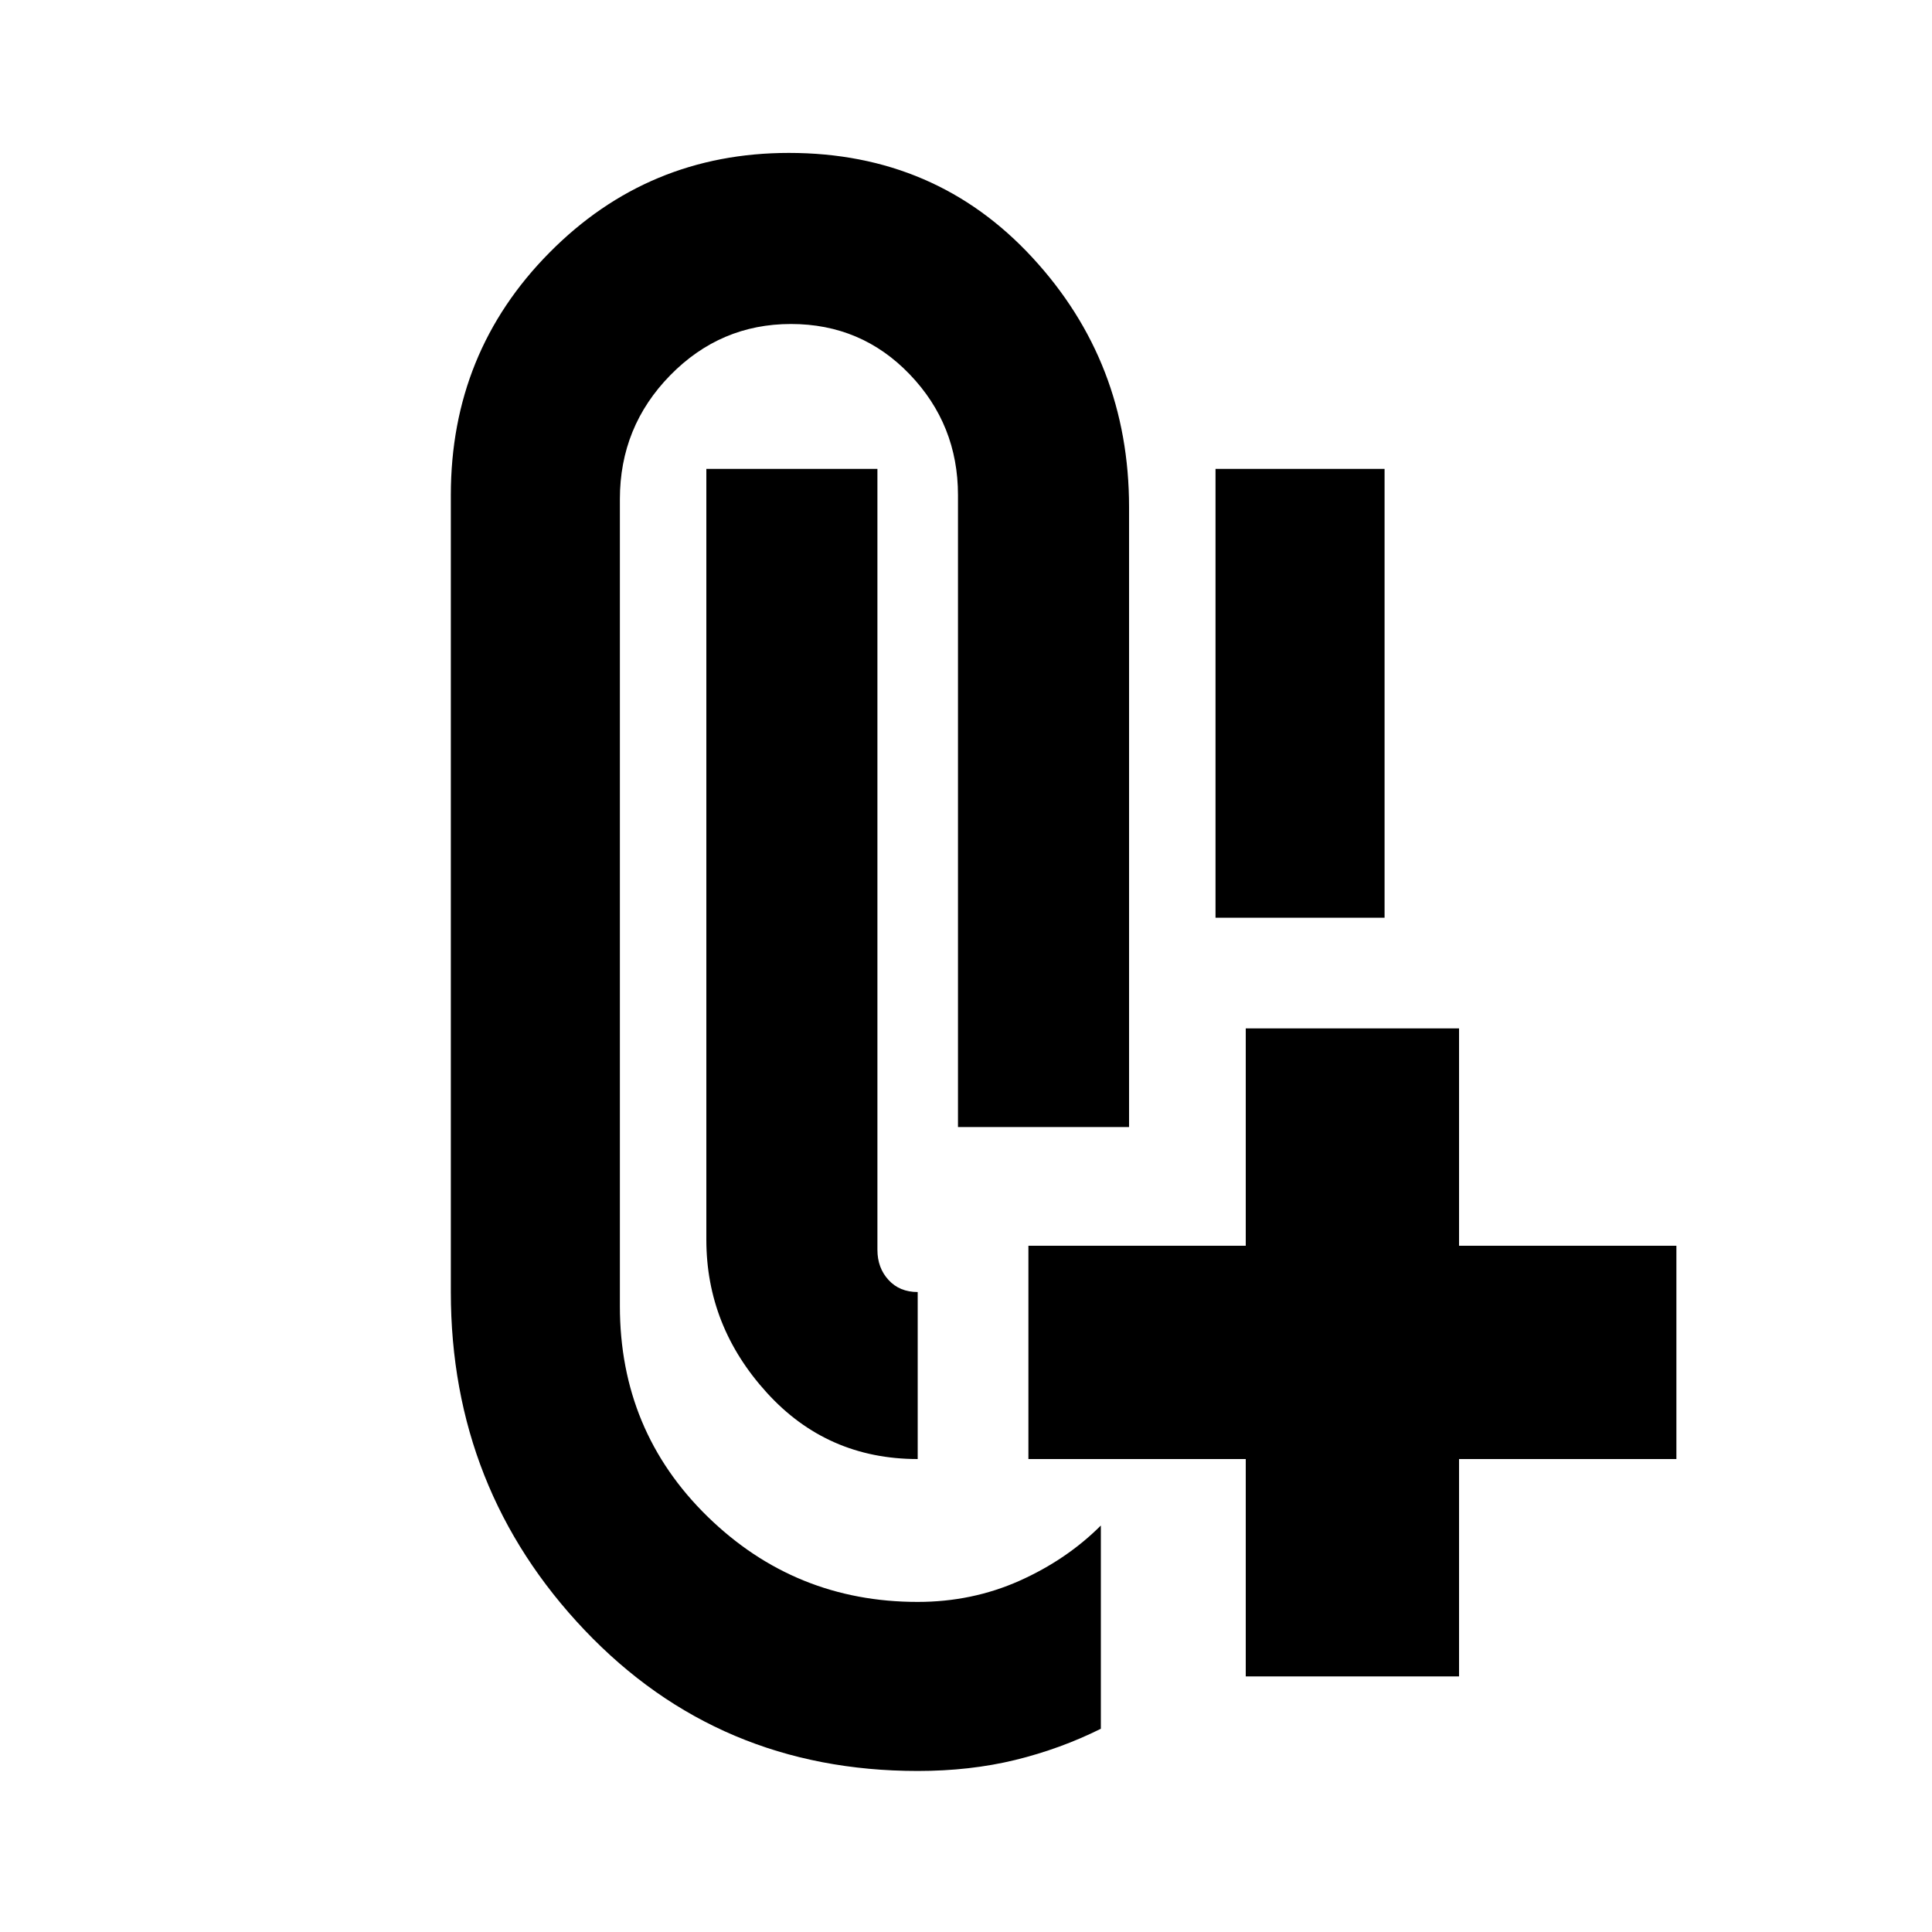 <svg xmlns="http://www.w3.org/2000/svg" height="20" width="20"><path d="M9.5 18.333q-2.062 0-3.448-1.458-1.385-1.458-1.385-3.5v-8.25q0-1.479 1.021-2.51 1.02-1.032 2.479-1.032 1.521 0 2.521 1.084 1 1.083 1 2.583v6.417H9.917V5.125q0-.729-.5-1.25t-1.229-.521q-.73 0-1.25.531-.521.532-.521 1.282v8.354q0 1.291.906 2.177.906.885 2.177.885.562 0 1.052-.218.49-.219.844-.573v2.104q-.417.208-.886.323-.468.114-1.01.114Zm3.396-.979v-2.25h-2.25v-2.208h2.25v-2.25h2.208v2.25h2.25v2.208h-2.25v2.25ZM9.5 13.375v1.729q-.938 0-1.562-.687-.626-.688-.626-1.584V4.854h1.771v8.084q0 .187.115.312.114.125.302.125ZM12.583 9.5V4.854h1.75V9.5Z"/></svg>